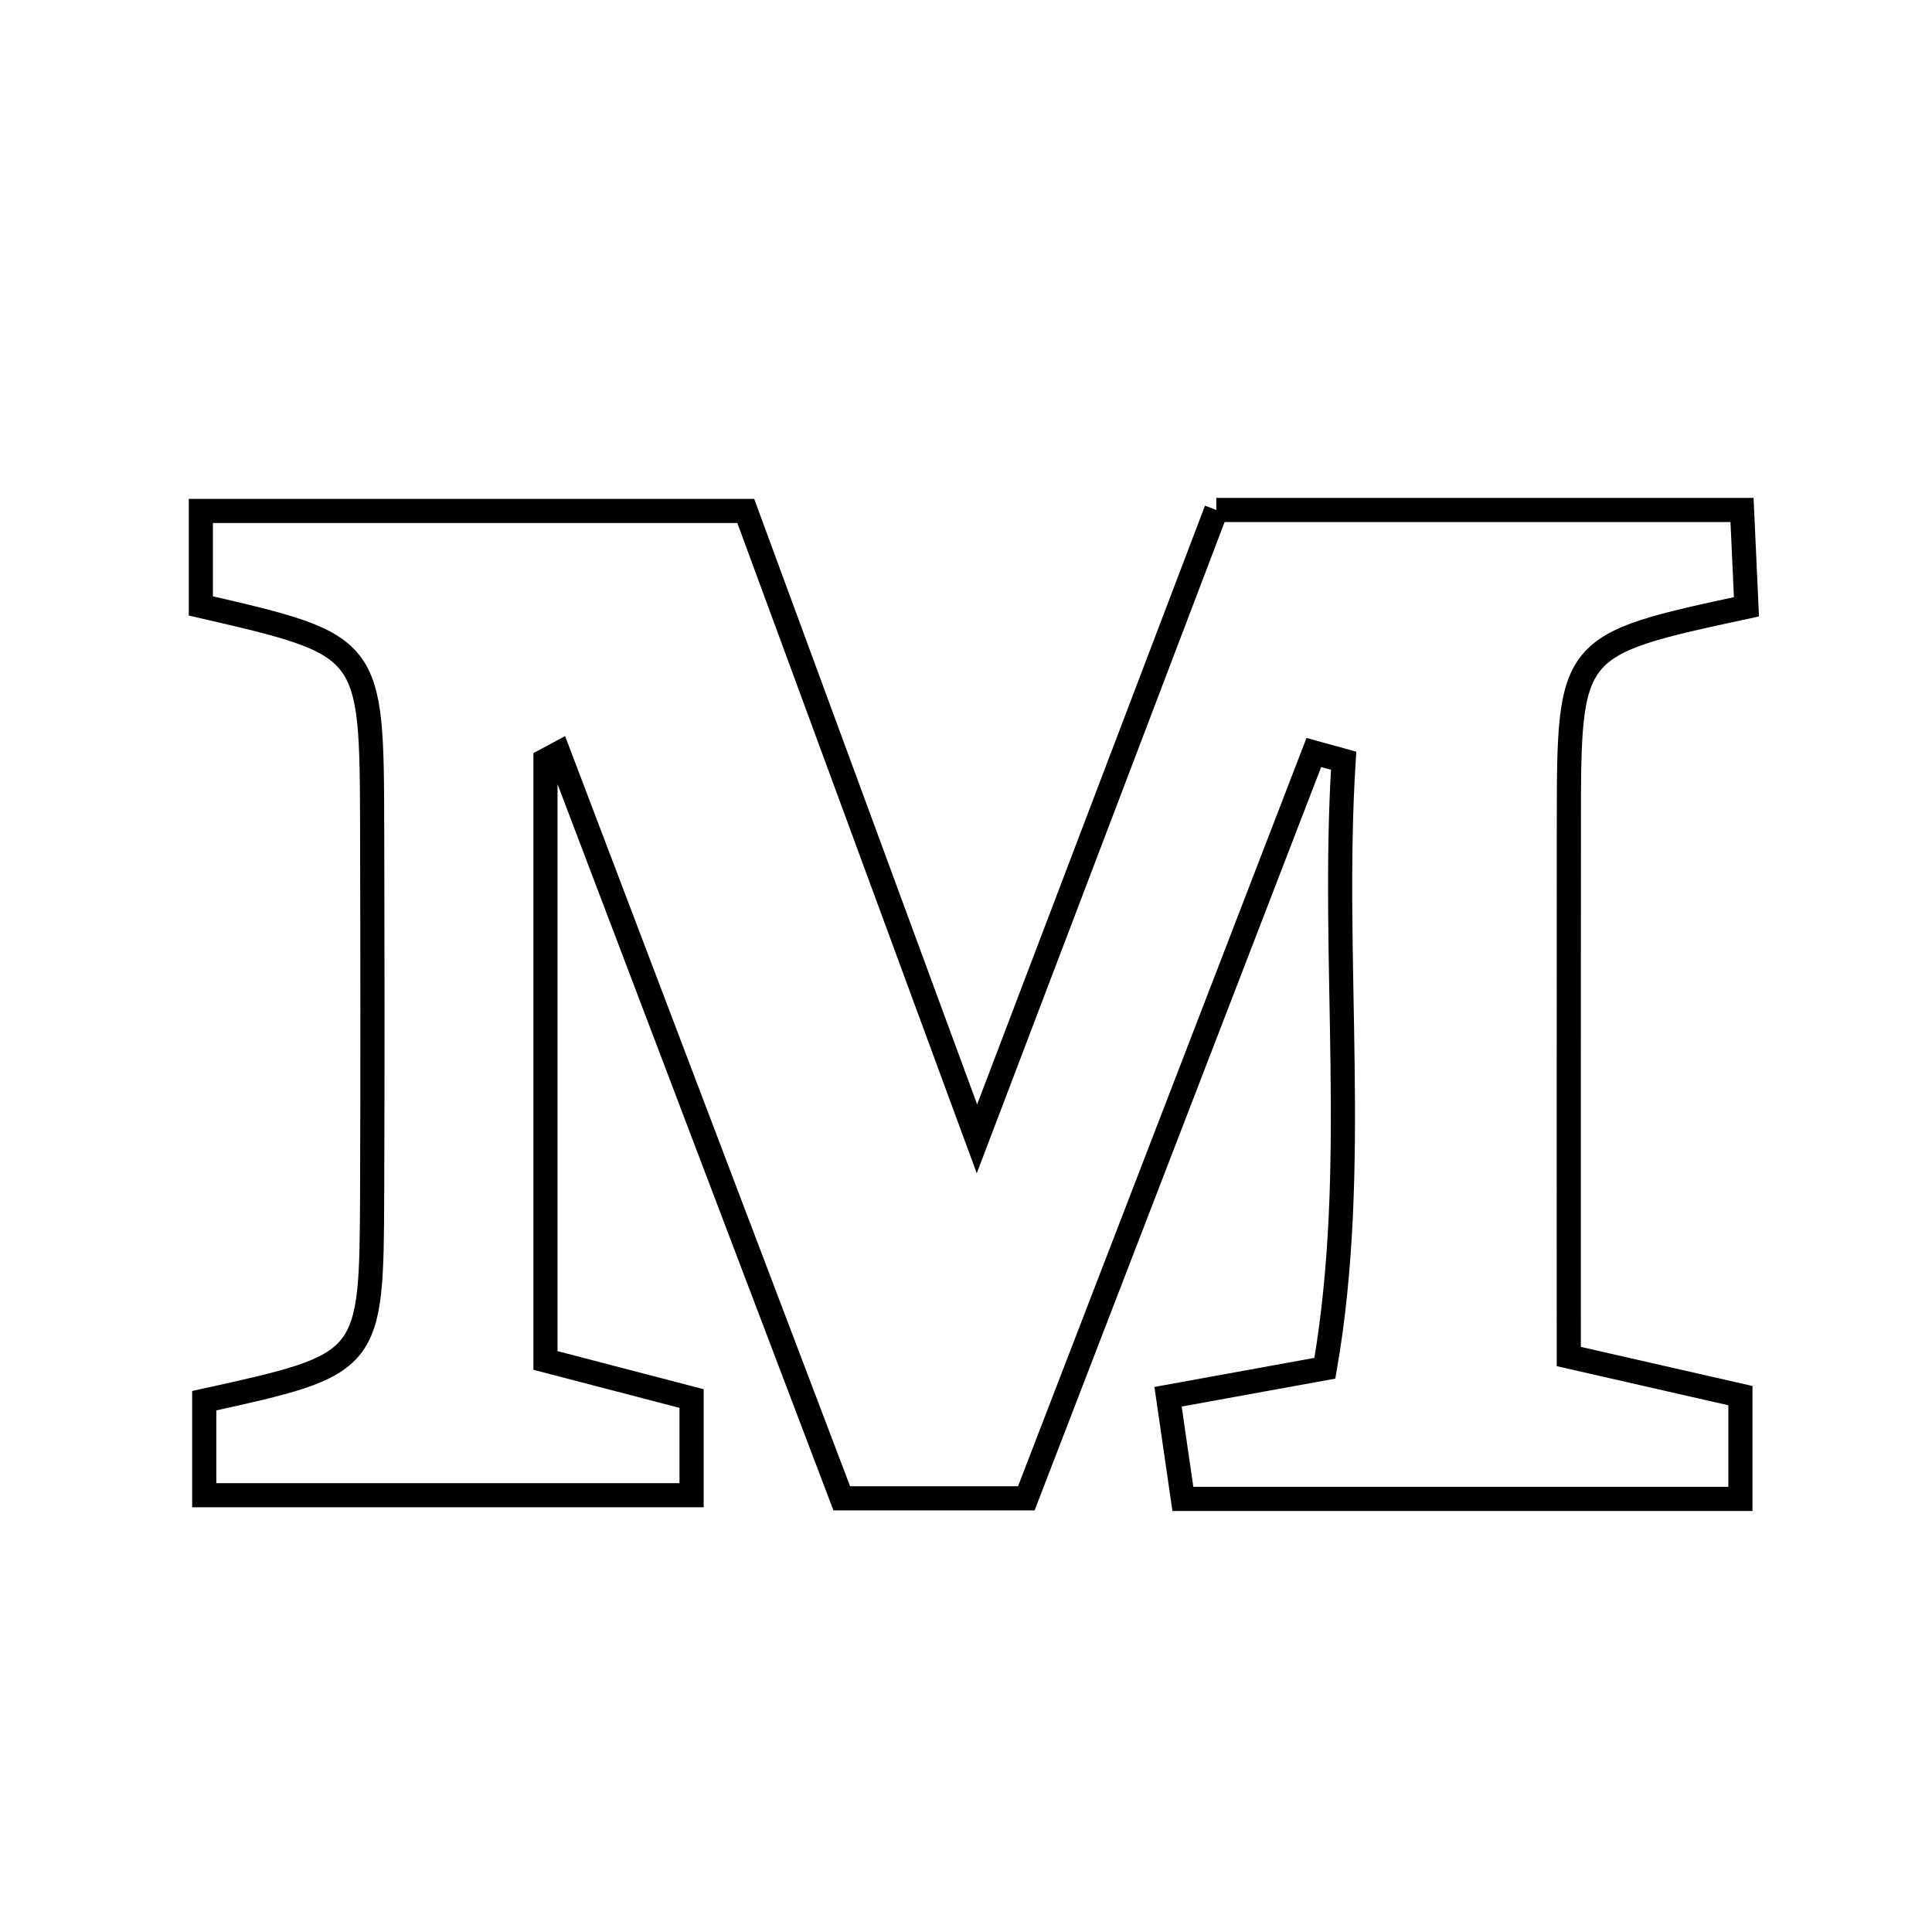 <svg xmlns="http://www.w3.org/2000/svg" viewBox="0.0 0.0 24.0 24.0" height="200px" width="200px"><path fill="none" stroke="black" stroke-width=".3" stroke-opacity="1.0"  filling="0" d="M15.109 6.335 C17.258 6.335 19.375 6.335 21.64 6.335 C21.659 6.755 21.677 7.153 21.695 7.538 C19.492 8.012 19.49 8.012 19.489 10.249 C19.487 12.434 19.488 14.619 19.488 16.851 C20.344 17.046 20.935 17.181 21.62 17.337 C21.62 17.72 21.62 18.125 21.62 18.62 C19.334 18.62 17.085 18.62 14.694 18.62 C14.64 18.249 14.583 17.854 14.51 17.351 C15.129 17.239 15.664 17.142 16.458 16.997 C16.892 14.5 16.533 11.963 16.691 9.45 C16.567 9.416 16.444 9.382 16.321 9.348 C15.139 12.414 13.957 15.48 12.749 18.613 C12.037 18.613 11.36 18.613 10.457 18.613 C9.314 15.605 8.128 12.482 6.941 9.358 C6.886 9.388 6.831 9.417 6.776 9.446 C6.776 11.918 6.776 14.389 6.776 16.9 C7.448 17.075 7.978 17.213 8.591 17.373 C8.591 17.726 8.591 18.082 8.591 18.574 C6.61 18.574 4.629 18.574 2.537 18.574 C2.537 18.185 2.537 17.789 2.537 17.4 C4.611 16.944 4.614 16.944 4.623 14.814 C4.629 13.303 4.627 11.792 4.623 10.28 C4.617 8.016 4.615 8.016 2.495 7.527 C2.495 7.181 2.495 6.82 2.495 6.347 C4.7 6.347 6.884 6.347 9.264 6.347 C10.147 8.744 11.063 11.233 12.136 14.147 C13.221 11.297 14.15 8.853 15.109 6.335"></path></svg>